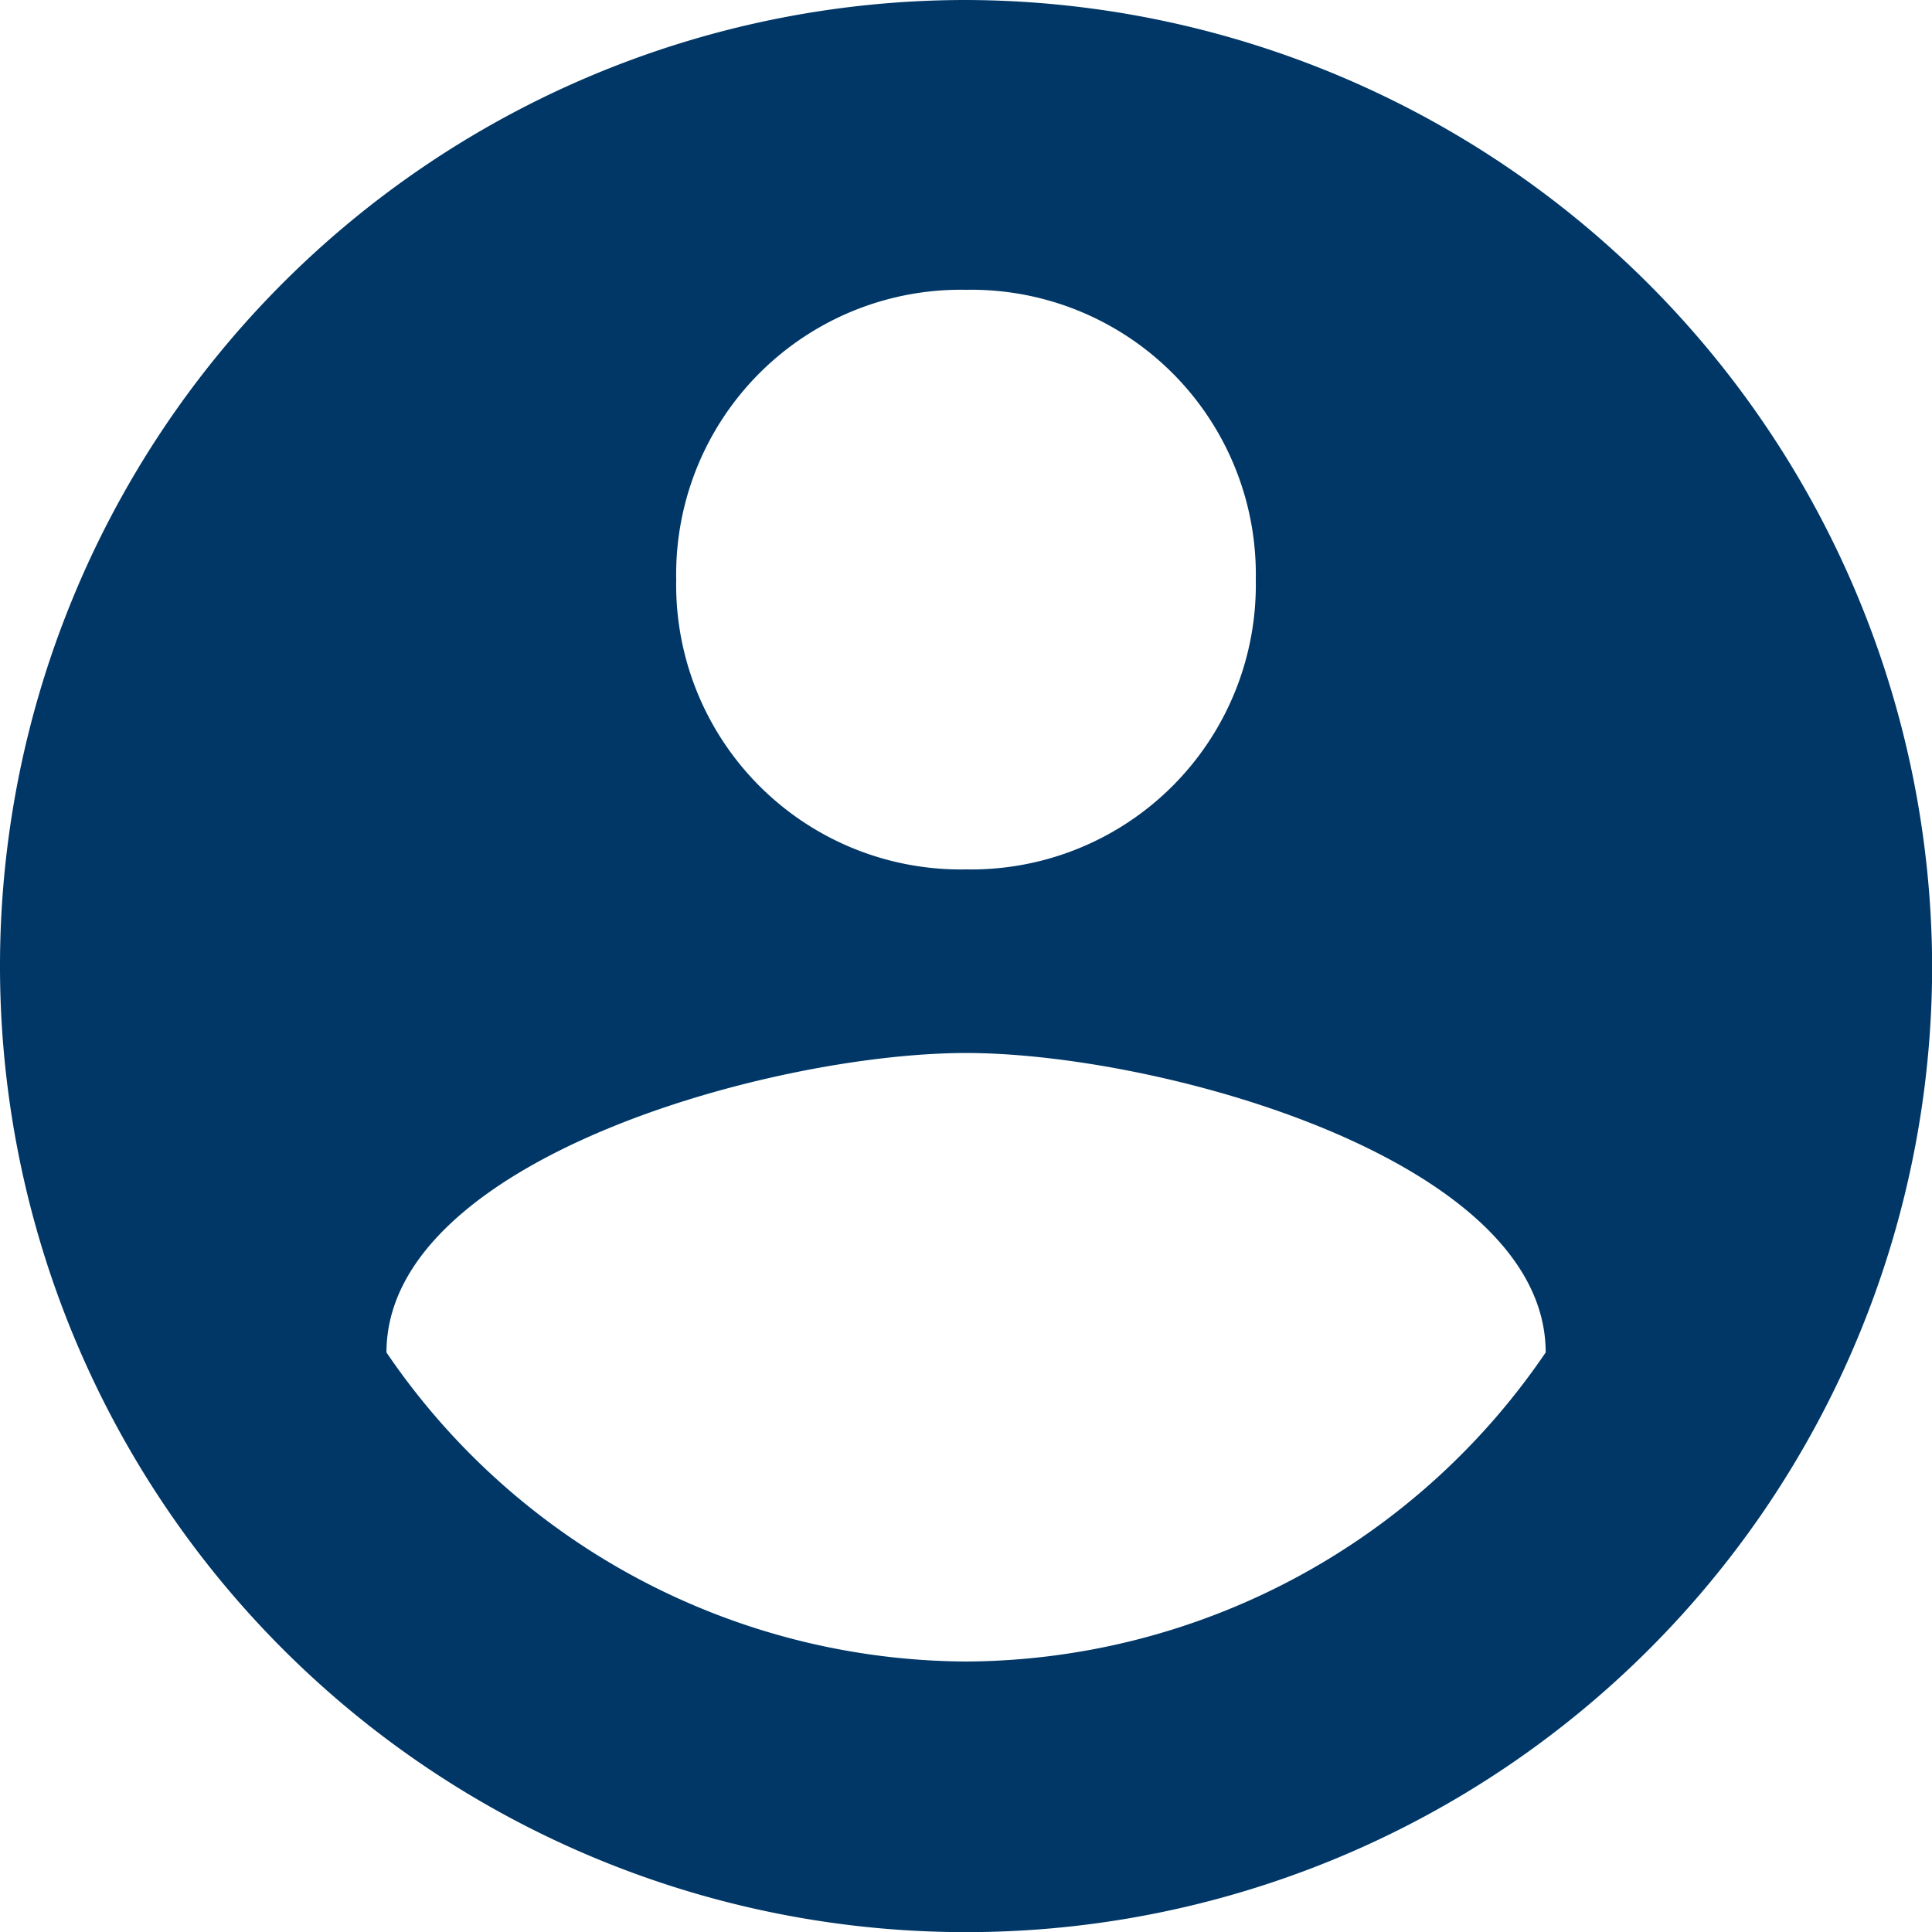 <svg id="Page-1" xmlns="http://www.w3.org/2000/svg" width="94.393" height="94.393" viewBox="0 0 94.393 94.393">
  <g id="Core">
    <g id="account-circle">
      <path id="Shape" d="M47.2,0a47.2,47.2,0,1,0,47.2,47.2A47.335,47.335,0,0,0,47.2,0Zm0,14.159A13.906,13.906,0,0,1,61.355,28.318,13.906,13.906,0,0,1,47.2,42.477,13.906,13.906,0,0,1,33.038,28.318,13.906,13.906,0,0,1,47.2,14.159Zm0,67.019a34.432,34.432,0,0,1-28.318-15.1c0-9.439,18.879-14.631,28.318-14.631s28.318,5.192,28.318,14.631A34.432,34.432,0,0,1,47.2,81.178Z" fill="#003767" fill-rule="evenodd"/>
    </g>
  </g>
</svg>
